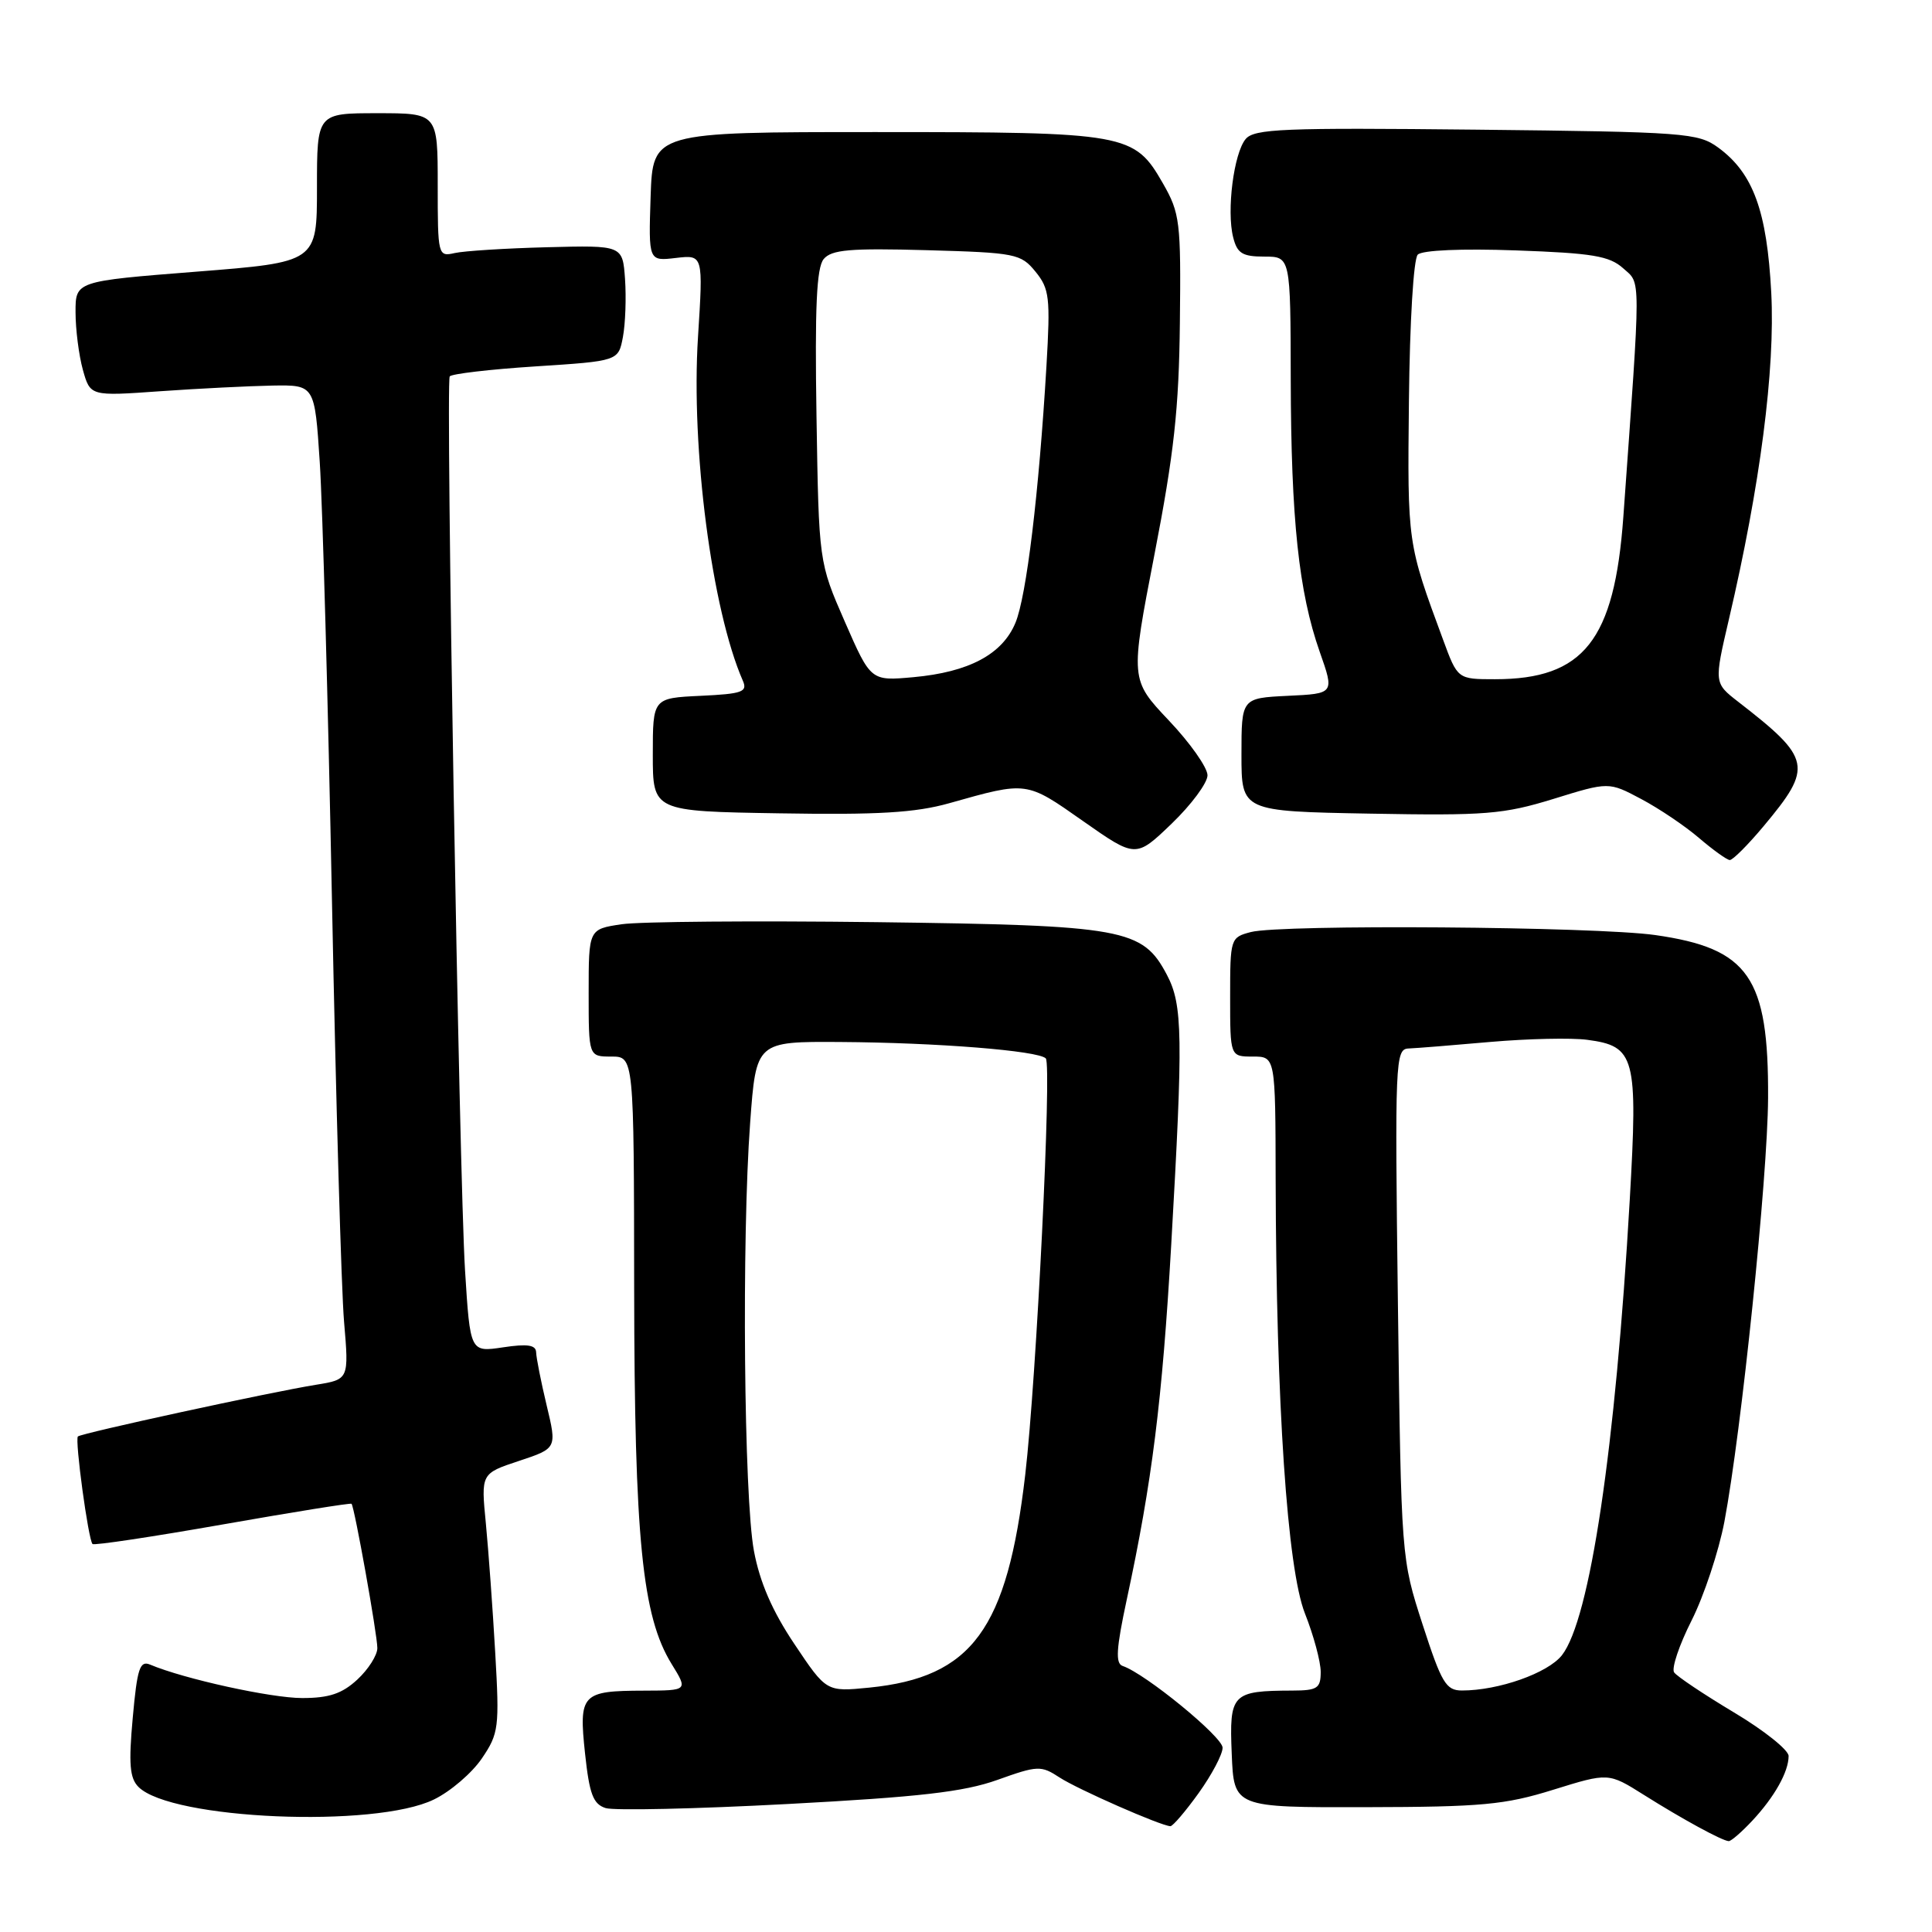 <?xml version="1.0" encoding="UTF-8" standalone="no"?>
<!DOCTYPE svg PUBLIC "-//W3C//DTD SVG 1.1//EN" "http://www.w3.org/Graphics/SVG/1.1/DTD/svg11.dtd" >
<svg xmlns="http://www.w3.org/2000/svg" xmlns:xlink="http://www.w3.org/1999/xlink" version="1.1" viewBox="0 0 256 256">
 <g >
 <path fill="currentColor"
d=" M 232.19 241.25 C 235.14 238.09 237.00 234.77 237.00 232.68 C 237.00 231.88 233.74 229.28 229.75 226.90 C 225.76 224.51 222.20 222.13 221.83 221.60 C 221.46 221.07 222.50 217.97 224.15 214.71 C 225.79 211.45 227.74 205.57 228.49 201.64 C 230.76 189.59 234.22 156.06 234.28 145.50 C 234.36 129.47 231.73 125.67 219.33 123.90 C 211.36 122.77 169.79 122.46 165.75 123.50 C 163.04 124.21 163.00 124.34 163.00 132.11 C 163.00 140.00 163.00 140.00 166.00 140.00 C 169.00 140.00 169.00 140.00 169.03 156.25 C 169.10 186.05 170.57 207.85 172.91 213.79 C 174.06 216.69 175.00 220.18 175.00 221.54 C 175.00 223.71 174.56 224.00 171.25 224.01 C 163.23 224.04 162.88 224.41 163.21 232.38 C 163.50 239.50 163.50 239.50 181.00 239.46 C 196.33 239.43 199.41 239.15 205.82 237.15 C 213.13 234.88 213.13 234.88 217.82 237.83 C 222.88 241.02 228.16 243.90 229.06 243.96 C 229.37 243.98 230.78 242.76 232.19 241.25 Z  M 158.83 237.59 C 160.57 235.16 162.00 232.46 162.00 231.58 C 162.00 230.14 151.75 221.75 148.76 220.75 C 147.78 220.42 147.90 218.48 149.31 211.91 C 152.65 196.39 154.00 185.63 155.19 165.00 C 156.78 137.26 156.72 133.15 154.62 129.17 C 151.39 123.04 149.00 122.61 116.10 122.19 C 99.93 121.99 84.75 122.11 82.35 122.47 C 78.00 123.12 78.00 123.12 78.00 131.56 C 78.00 140.00 78.00 140.00 81.00 140.00 C 84.00 140.00 84.00 140.00 84.03 170.75 C 84.07 203.97 85.09 214.17 89.00 220.50 C 91.16 224.00 91.16 224.00 85.33 224.02 C 77.07 224.04 76.68 224.45 77.52 232.34 C 78.10 237.73 78.59 239.05 80.25 239.58 C 81.36 239.93 92.22 239.69 104.38 239.04 C 121.84 238.11 127.69 237.44 132.15 235.85 C 137.51 233.93 137.94 233.92 140.39 235.52 C 142.79 237.09 153.78 241.92 155.08 241.98 C 155.40 241.99 157.09 240.01 158.83 237.59 Z  M 57.50 238.44 C 59.69 237.38 62.54 234.93 63.85 233.00 C 66.09 229.70 66.19 228.91 65.62 219.00 C 65.29 213.22 64.73 205.52 64.38 201.87 C 63.73 195.25 63.73 195.25 68.77 193.58 C 73.80 191.91 73.80 191.91 72.43 186.20 C 71.68 183.07 71.06 179.91 71.04 179.19 C 71.01 178.21 69.90 178.04 66.65 178.53 C 62.30 179.18 62.30 179.18 61.62 168.34 C 60.84 155.81 59.04 50.81 59.59 49.88 C 59.79 49.54 64.90 48.94 70.95 48.55 C 81.94 47.84 81.94 47.84 82.54 44.65 C 82.87 42.89 82.99 39.44 82.82 36.98 C 82.50 32.50 82.50 32.50 72.50 32.76 C 67.00 32.90 61.49 33.25 60.25 33.53 C 58.04 34.03 58.00 33.87 58.00 24.52 C 58.00 15.00 58.00 15.00 50.00 15.00 C 42.00 15.00 42.00 15.00 42.00 24.87 C 42.00 34.74 42.00 34.74 26.00 36.00 C 10.00 37.26 10.00 37.26 10.01 41.38 C 10.01 43.65 10.45 47.08 10.98 49.00 C 11.96 52.50 11.96 52.50 21.23 51.84 C 26.33 51.48 33.02 51.15 36.10 51.09 C 41.70 51.00 41.70 51.00 42.37 61.25 C 42.74 66.89 43.47 93.10 43.99 119.50 C 44.51 145.90 45.23 170.94 45.59 175.14 C 46.24 182.78 46.24 182.78 41.87 183.49 C 35.78 184.47 10.76 189.91 10.32 190.34 C 9.90 190.77 11.70 204.04 12.26 204.59 C 12.47 204.80 20.23 203.63 29.50 202.00 C 38.77 200.37 46.46 199.13 46.58 199.26 C 46.97 199.68 50.00 216.60 50.00 218.38 C 50.00 219.32 48.81 221.20 47.35 222.55 C 45.33 224.42 43.61 225.00 40.04 225.00 C 35.92 225.00 24.39 222.47 19.89 220.57 C 18.53 220.00 18.18 221.06 17.59 227.61 C 17.03 233.73 17.19 235.62 18.35 236.78 C 22.68 241.11 49.72 242.26 57.50 238.44 Z  M 160.00 102.73 C 160.00 101.71 157.70 98.44 154.88 95.47 C 149.76 90.05 149.76 90.05 152.97 73.48 C 155.56 60.14 156.22 54.15 156.34 42.71 C 156.49 29.39 156.35 28.24 154.10 24.31 C 150.29 17.66 149.38 17.50 116.00 17.50 C 86.50 17.50 86.50 17.50 86.21 26.05 C 85.93 34.61 85.93 34.61 89.56 34.18 C 93.18 33.76 93.18 33.76 92.49 44.63 C 91.54 59.47 94.32 80.80 98.43 90.20 C 99.08 91.68 98.37 91.94 92.84 92.20 C 86.50 92.50 86.50 92.50 86.50 100.00 C 86.50 107.50 86.50 107.50 103.28 107.77 C 116.35 107.99 121.31 107.69 125.78 106.43 C 136.13 103.51 135.94 103.48 143.50 108.79 C 150.50 113.70 150.50 113.70 155.25 109.14 C 157.86 106.63 160.00 103.74 160.00 102.73 Z  M 233.69 109.47 C 240.27 101.60 240.05 100.53 230.31 92.98 C 227.12 90.50 227.12 90.50 229.09 82.06 C 233.23 64.37 235.23 48.95 234.70 38.78 C 234.13 27.95 232.31 22.95 227.68 19.56 C 225.01 17.61 223.32 17.48 195.61 17.18 C 170.01 16.91 166.19 17.06 165.05 18.43 C 163.48 20.33 162.51 27.92 163.40 31.44 C 163.93 33.57 164.62 34.00 167.52 34.00 C 171.00 34.00 171.00 34.00 171.03 50.25 C 171.07 68.83 172.09 78.46 174.87 86.37 C 176.82 91.91 176.82 91.91 170.66 92.20 C 164.50 92.50 164.50 92.50 164.50 100.00 C 164.50 107.50 164.50 107.50 181.50 107.81 C 196.85 108.09 199.21 107.90 205.84 105.86 C 213.17 103.59 213.17 103.59 217.46 105.87 C 219.82 107.12 223.27 109.44 225.12 111.03 C 226.98 112.62 228.82 113.94 229.20 113.96 C 229.59 113.98 231.61 111.96 233.69 109.47 Z  M 188.50 215.25 C 185.67 206.50 185.67 206.50 185.23 172.75 C 184.82 140.45 184.88 139.00 186.65 138.93 C 187.67 138.89 192.55 138.50 197.50 138.06 C 202.45 137.63 208.22 137.50 210.32 137.78 C 216.67 138.62 217.04 140.00 215.95 159.00 C 214.06 191.89 210.68 214.59 206.96 219.33 C 205.09 221.70 198.58 224.00 193.72 224.00 C 191.60 224.00 191.02 223.02 188.50 215.25 Z  M 105.26 217.84 C 102.33 213.47 100.67 209.64 99.90 205.50 C 98.57 198.41 98.27 164.06 99.40 148.75 C 100.19 138.00 100.19 138.00 111.35 138.07 C 124.13 138.15 137.55 139.22 138.57 140.24 C 139.39 141.06 137.34 182.62 135.85 195.40 C 133.46 215.92 128.82 222.25 115.17 223.62 C 109.50 224.18 109.50 224.18 105.26 217.84 Z  M 111.94 82.37 C 108.50 74.50 108.50 74.50 108.19 55.17 C 107.96 40.69 108.20 35.47 109.14 34.33 C 110.18 33.08 112.62 32.87 122.79 33.15 C 134.59 33.48 135.27 33.62 137.21 36.00 C 139.06 38.27 139.19 39.43 138.66 48.50 C 137.66 65.38 136.01 79.03 134.55 82.53 C 132.81 86.71 128.38 89.06 121.03 89.73 C 115.38 90.24 115.38 90.24 111.94 82.37 Z  M 191.21 84.75 C 186.48 71.95 186.49 72.05 186.69 53.11 C 186.80 42.62 187.30 34.30 187.86 33.74 C 188.45 33.15 193.69 32.92 200.88 33.18 C 211.01 33.54 213.25 33.91 215.08 35.55 C 217.45 37.68 217.45 35.82 215.10 68.50 C 213.92 84.85 209.85 90.00 198.10 90.00 C 193.14 90.00 193.14 90.00 191.21 84.75 Z "/>
</g>
</svg>